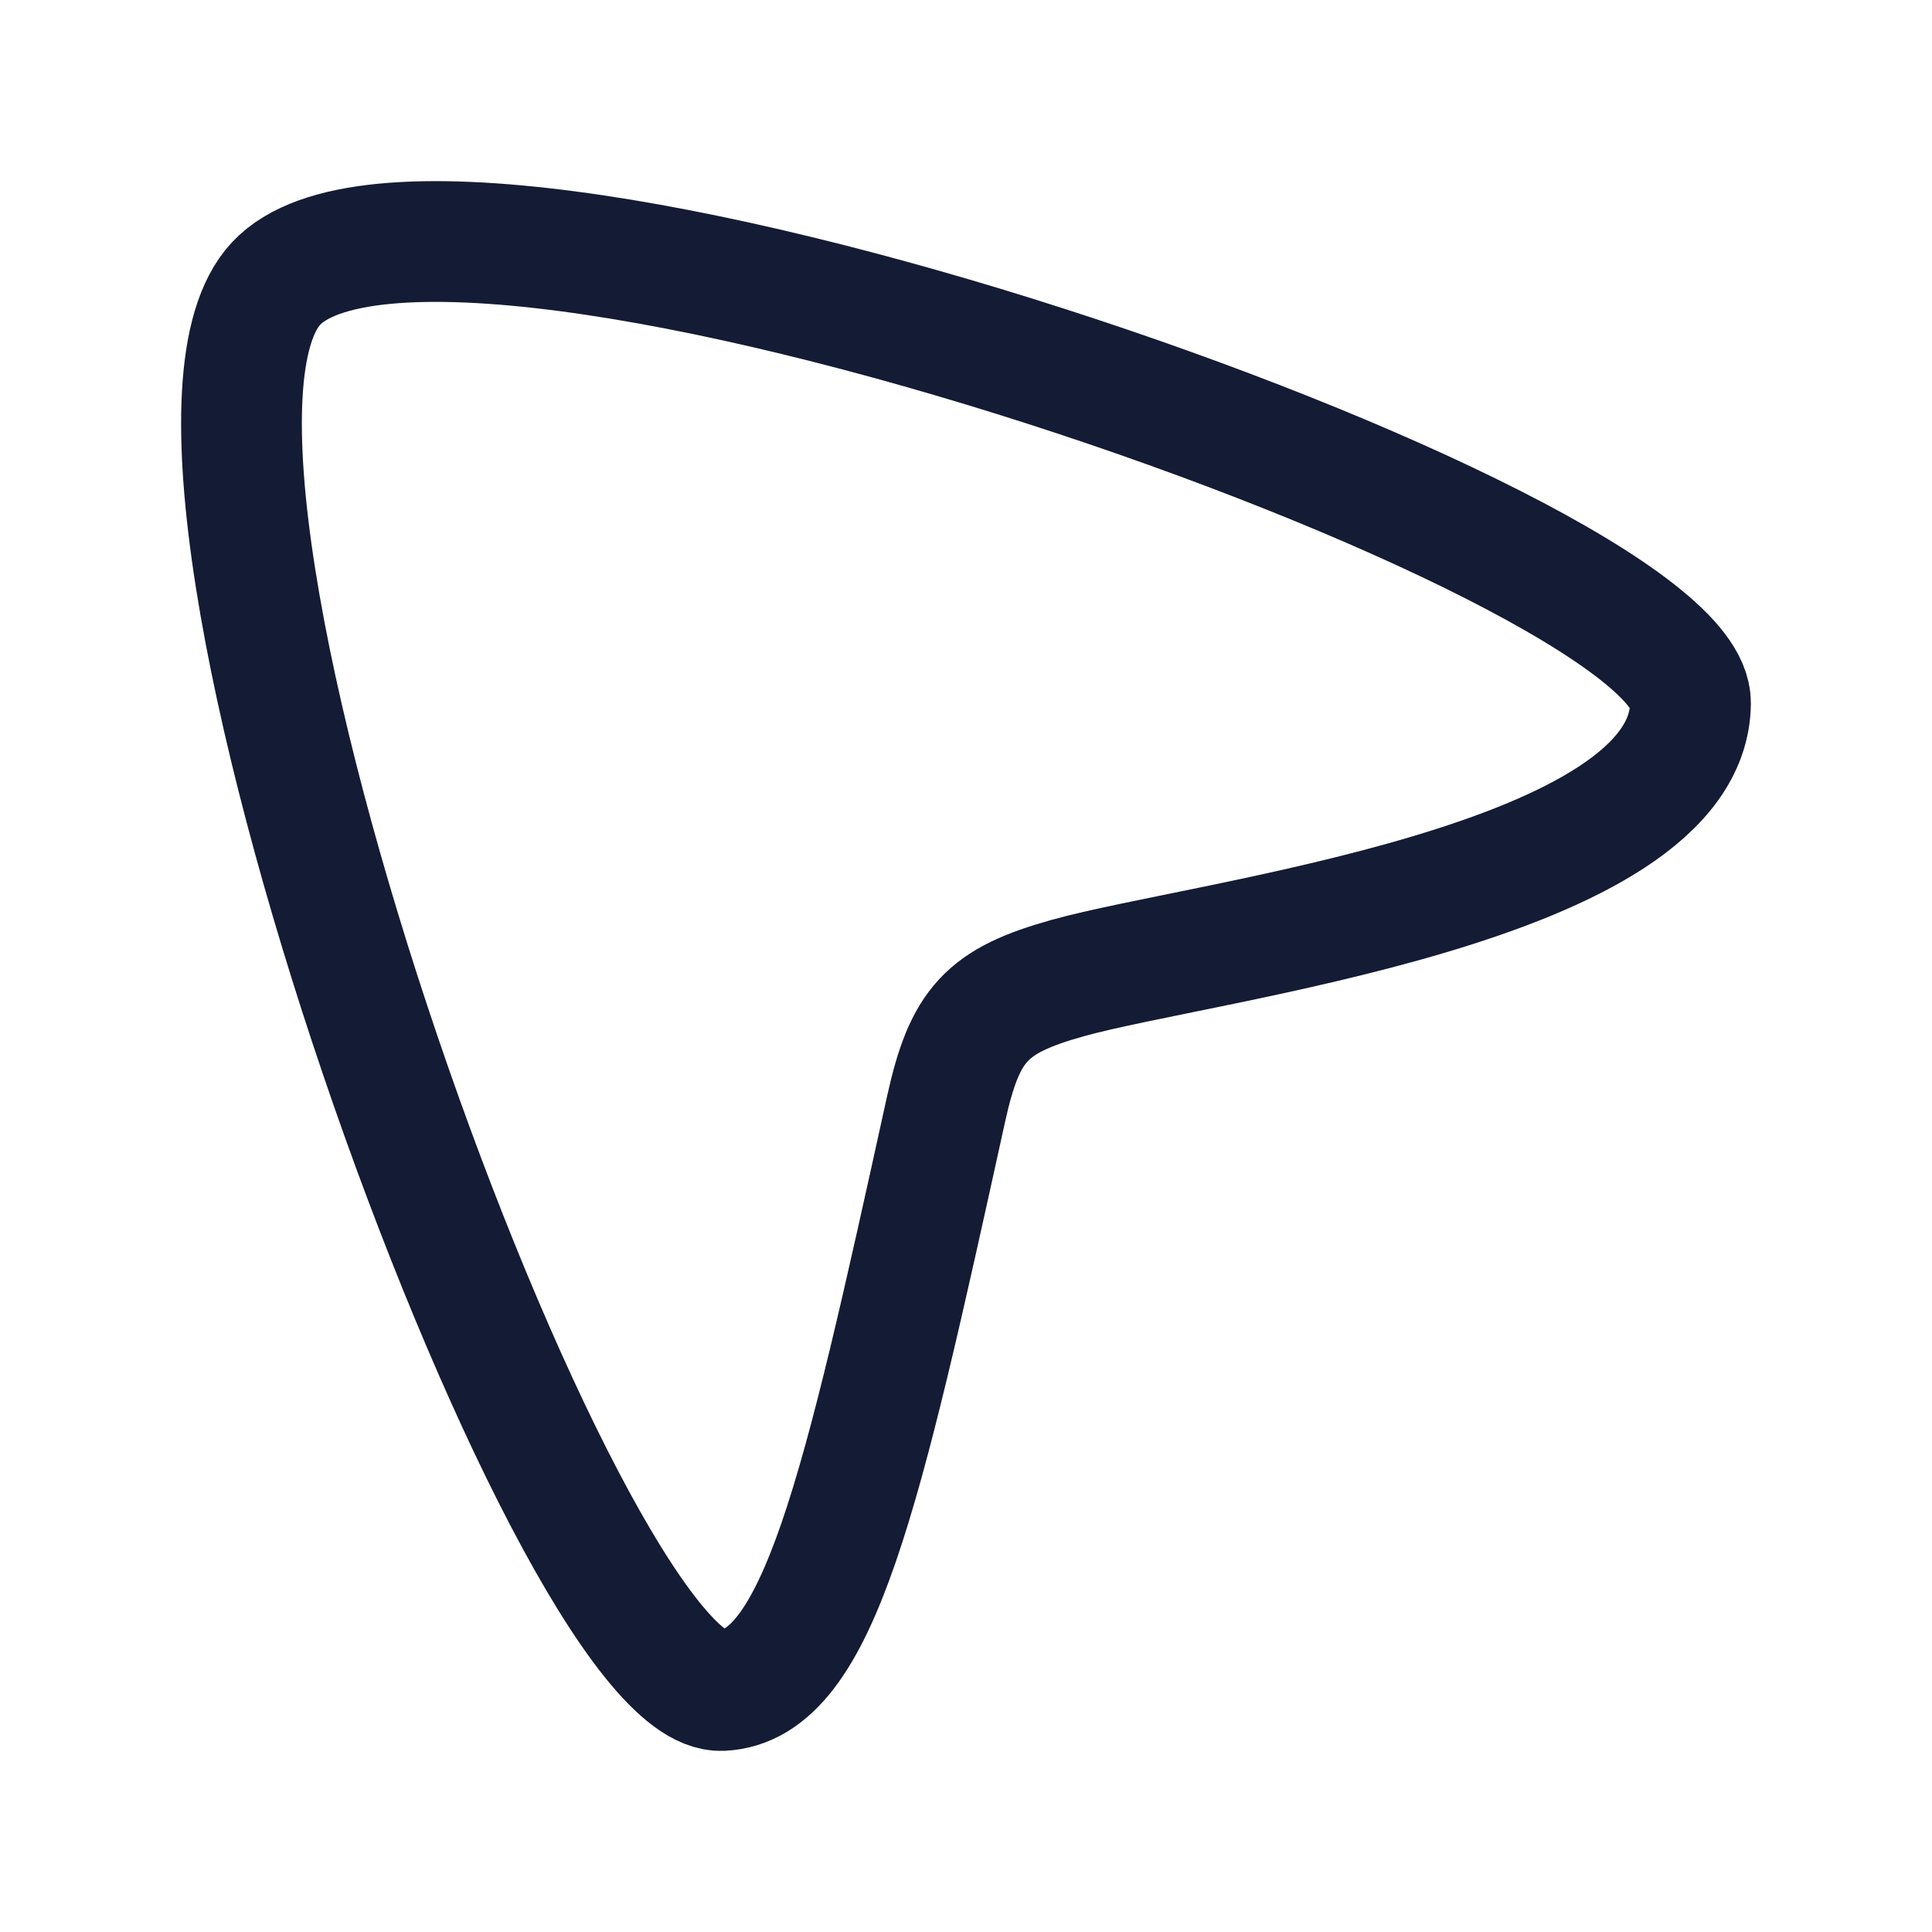 <svg viewBox="0 0 24 24" fill="none" xmlns="http://www.w3.org/2000/svg">
<path d="M3.428 3.524C5.492 1.302 21.013 6.745 21 8.733C20.985 10.986 14.939 11.68 13.263 12.15C12.255 12.432 11.985 12.722 11.752 13.779C10.7 18.566 10.171 20.946 8.967 21C7.047 21.084 1.415 5.692 3.428 3.524Z" stroke="#141B34" stroke-width="1.5"/>
</svg>
